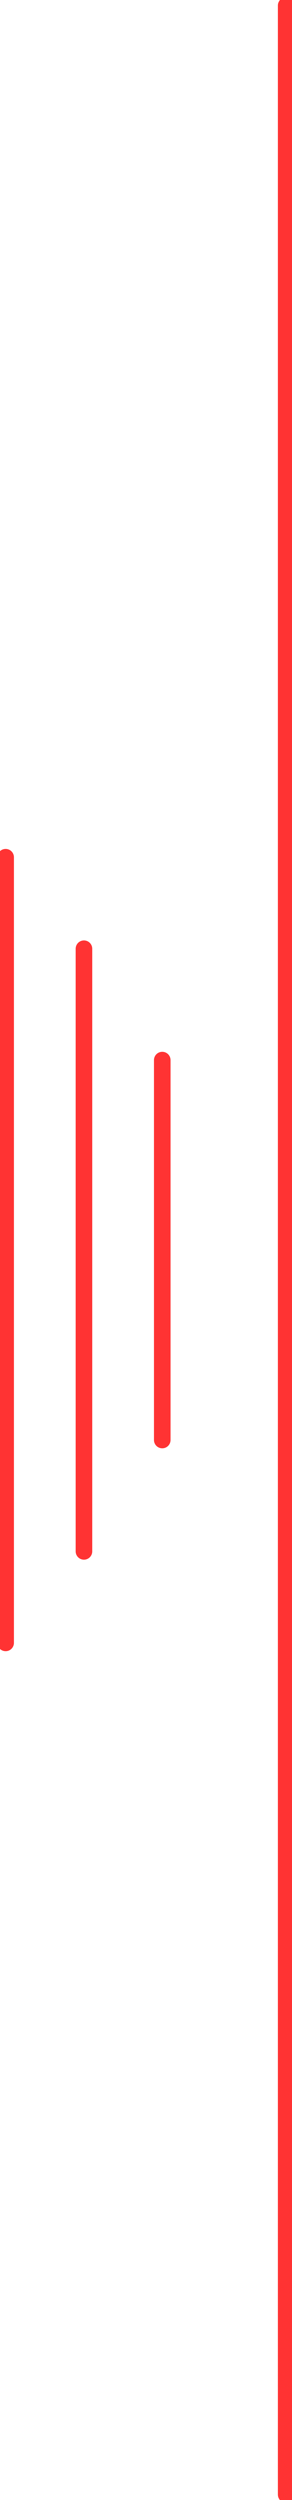 <?xml version="1.0" encoding="UTF-8" standalone="no"?>
<!DOCTYPE svg PUBLIC "-//W3C//DTD SVG 1.1//EN" "http://www.w3.org/Graphics/SVG/1.1/DTD/svg11.dtd">
<svg xmlns="http://www.w3.org/2000/svg" xmlns:xlink="http://www.w3.org/1999/xlink" xmlns:ev="http://www.w3.org/2001/xml-events"
		width="0.088in" height="0.751in" viewBox="0 0 6.334 54.098" xml:space="preserve"
		color-interpolation-filters="sRGB" class="st2">
	<title>Underground cable</title>

	<style type="text/css">
	<![CDATA[
		.st1 {stroke:#FF3333;stroke-linecap:round;stroke-linejoin:round;stroke-width:0.36}
		.st2 {fill:none;fill-rule:evenodd;font-size:12px;overflow:visible;stroke-linecap:square;stroke-miterlimit:3}
	]]>
	</style>

	<g>
		<title>Underground cable</title>
		<g id="1" transform="translate(0.12,-0.12)">
			<title>Underground cable</title>
			<g id="2">
				<title>Underground cable</title>
				<path d="M-0 18.67 L0 35.67" class="st1"/>
				<path d="M1.7 20.65 L1.7 33.69" class="st1"/>
				<path d="M3.4 23.06 L3.4 31.28" class="st1"/>
				<path d="M6.09 0.24 L6.09 27.17 L6.09 54.1" class="st1"/>
			</g>
		</g>
	</g>
</svg>
